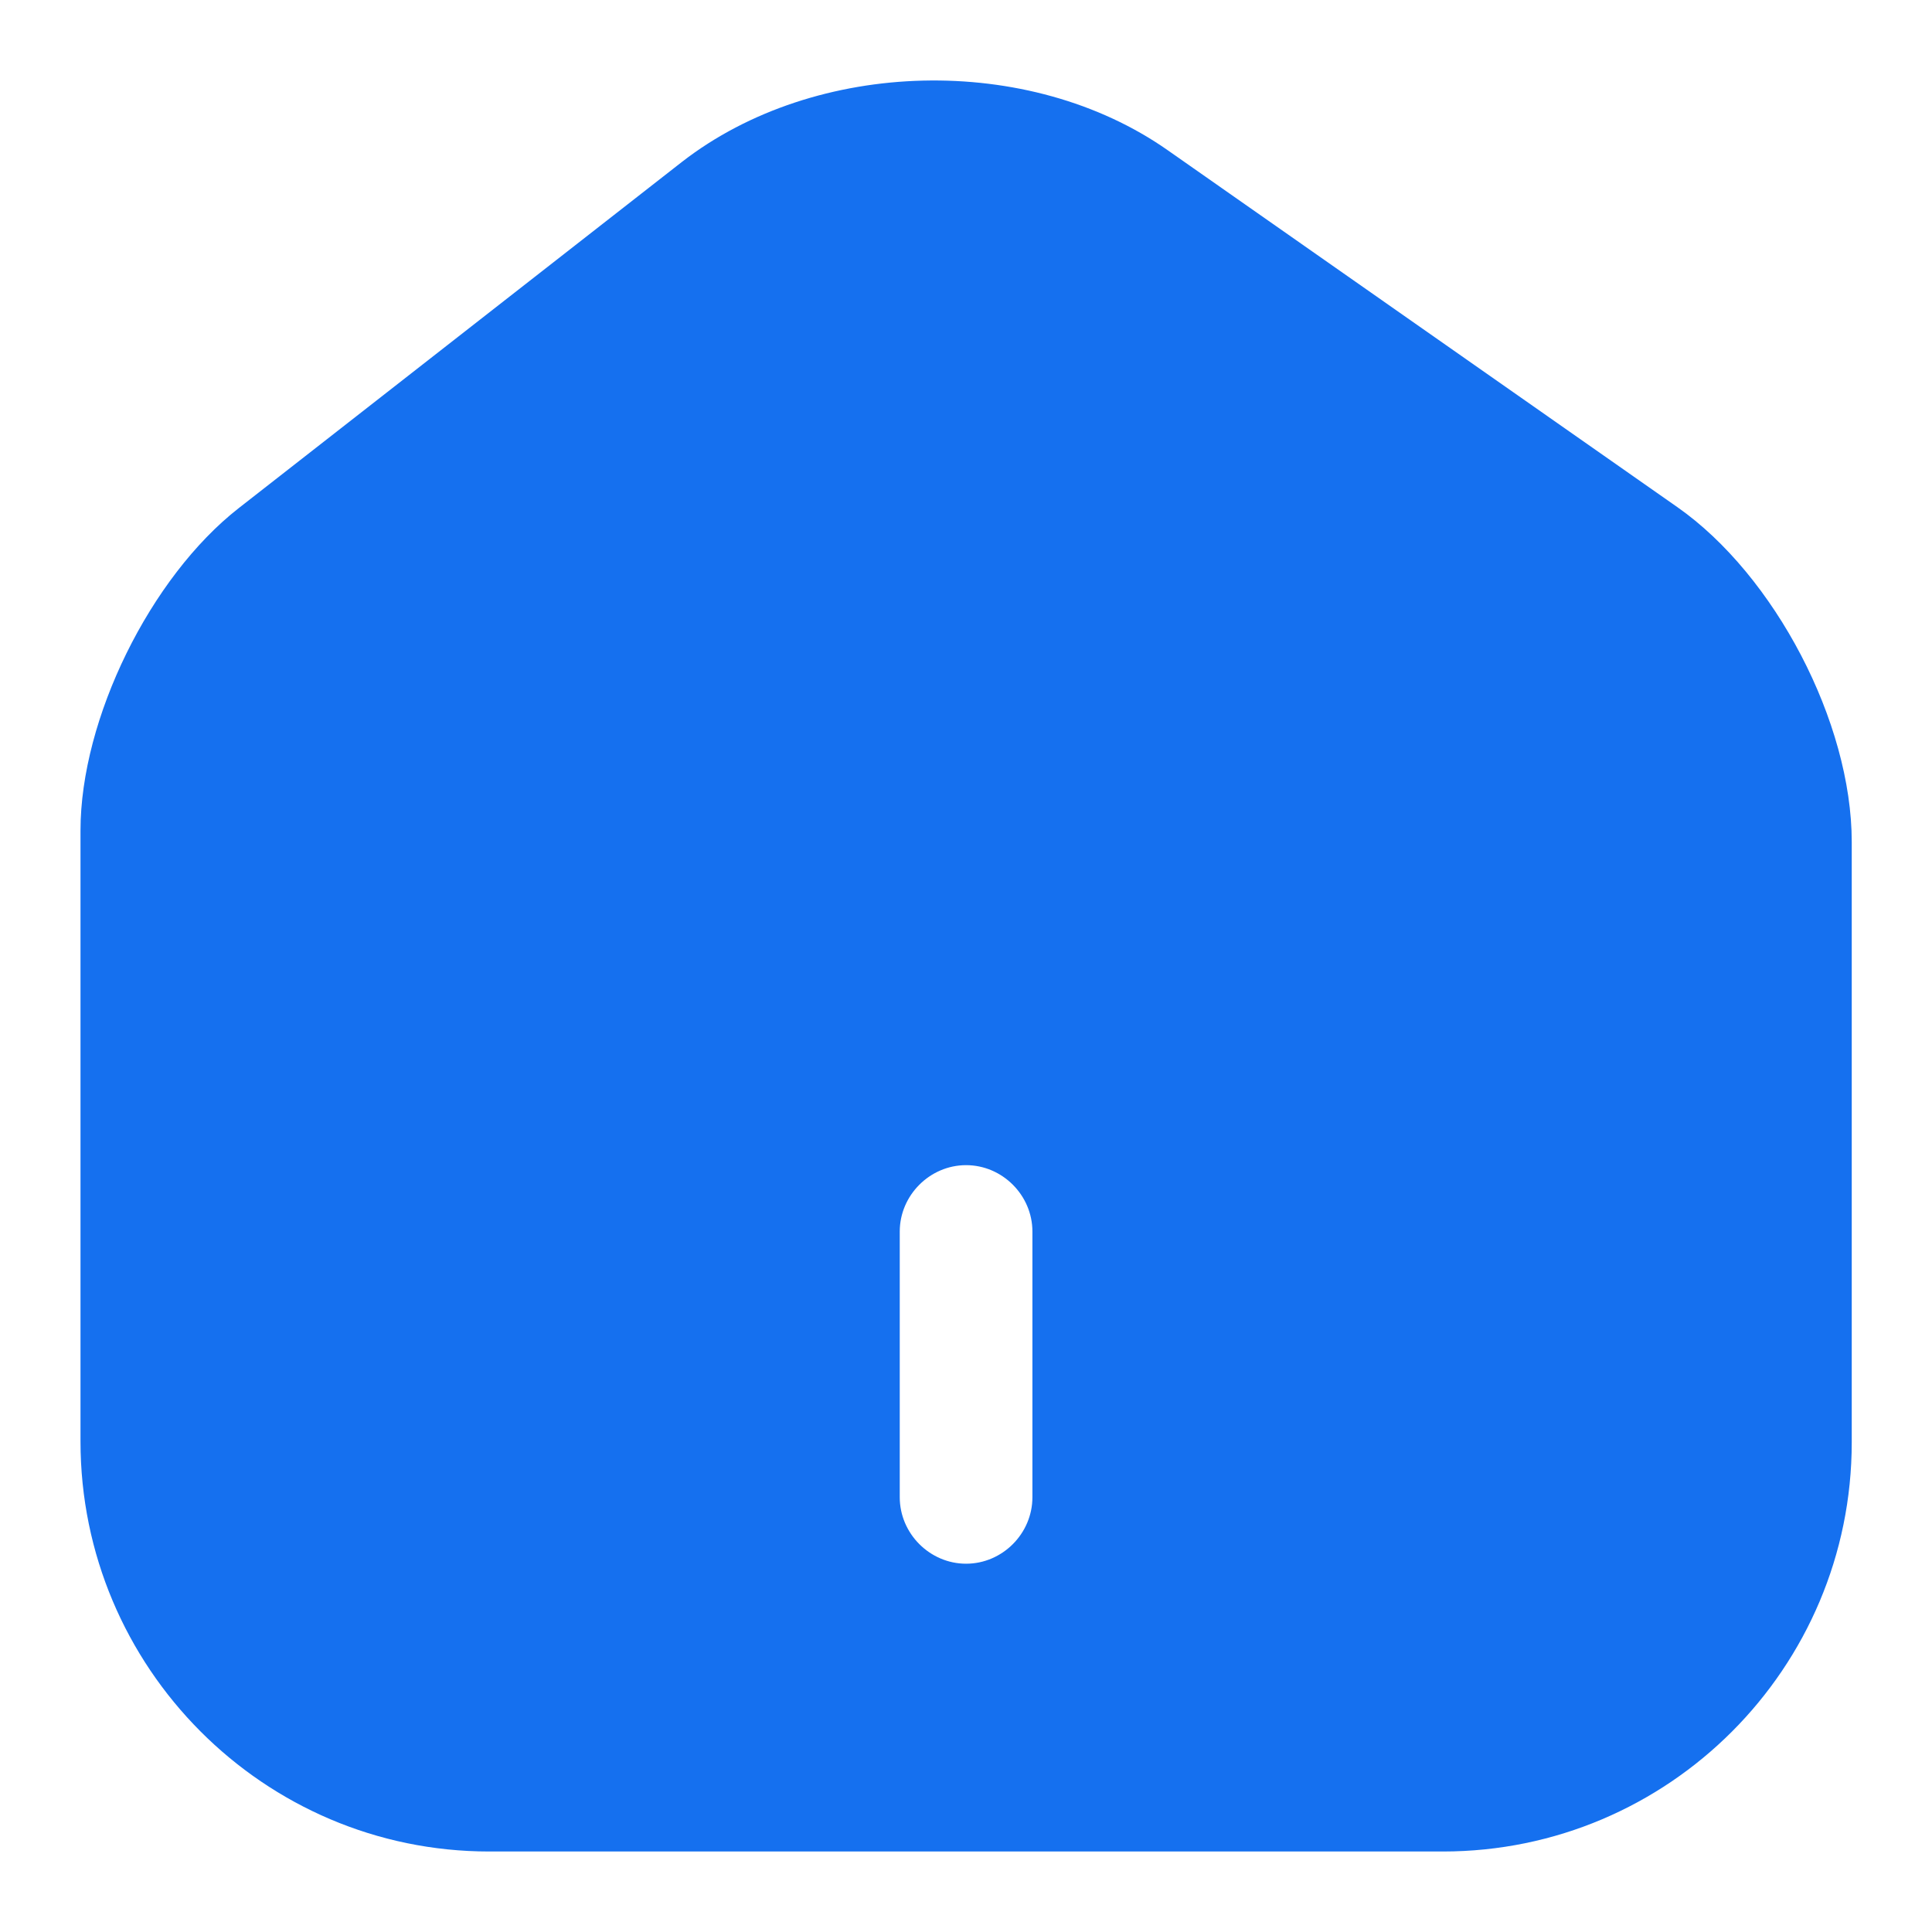 <svg width="24" height="24" viewBox="0 0 24 24" fill="none" xmlns="http://www.w3.org/2000/svg">
<path d="M20.837 6.3L14.507 1.867C12.782 0.656 10.133 0.722 8.473 2.01L2.967 6.311C1.868 7.169 1 8.929 1 10.316V17.906C1 20.712 3.275 23 6.077 23H17.925C20.727 23 23.003 20.723 23.003 17.917V10.459C23.003 8.973 22.046 7.147 20.837 6.3ZM12.825 18.599C12.825 19.051 12.452 19.425 12.001 19.425C11.551 19.425 11.177 19.051 11.177 18.599V15.299C11.177 14.848 11.551 14.474 12.001 14.474C12.452 14.474 12.825 14.848 12.825 15.299V18.599Z" fill="#1570EF"/>
</svg>
